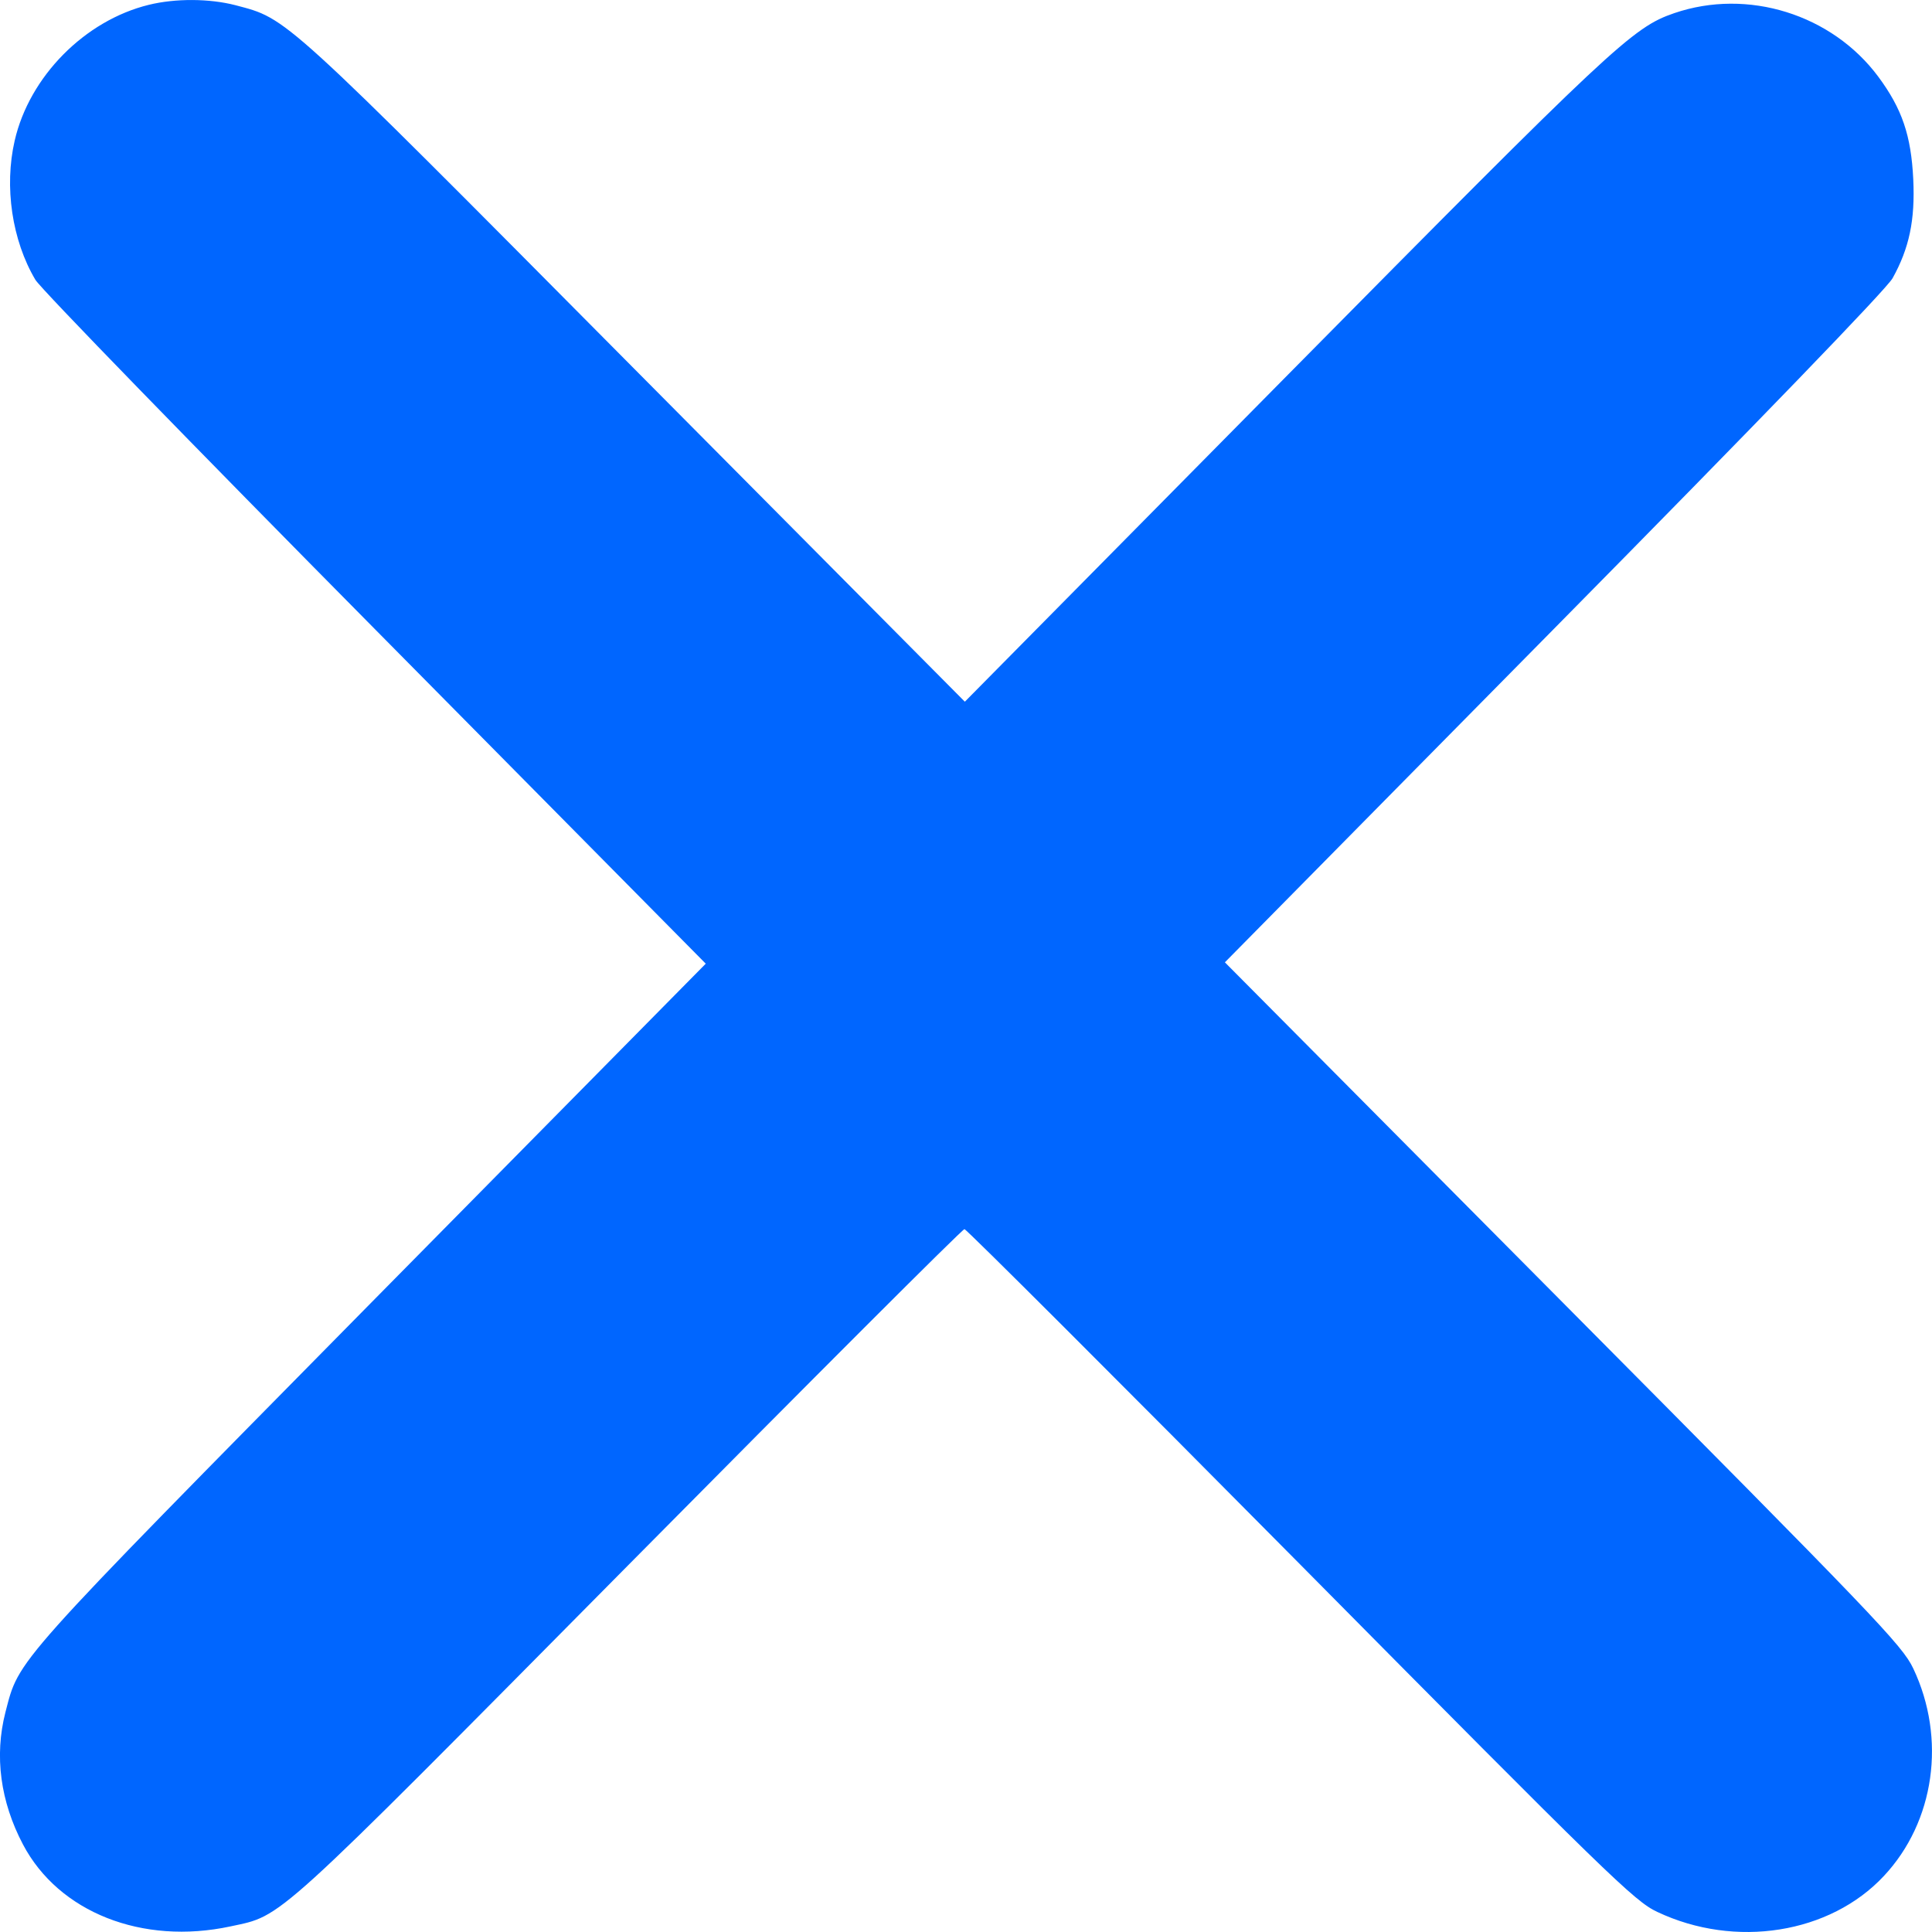 <svg width="10" height="10" viewBox="0 0 10 10" fill="none" xmlns="http://www.w3.org/2000/svg"><path fill-rule="evenodd" clip-rule="evenodd" d="M0.77 0.025C0.439 0.106 0.152 0.396 0.076 0.728C0.021 0.966 0.062 1.244 0.183 1.448C0.209 1.493 1.001 2.307 1.942 3.258L3.653 4.988L1.917 6.747C0.049 8.642 0.101 8.583 0.028 8.863C-0.03 9.089 0.002 9.325 0.119 9.547C0.304 9.898 0.736 10.069 1.193 9.971C1.466 9.912 1.395 9.977 3.253 8.1C4.199 7.144 4.981 6.362 4.992 6.362C5.002 6.362 5.785 7.144 6.731 8.099C8.326 9.71 8.46 9.841 8.578 9.896C8.982 10.087 9.472 10.009 9.751 9.71C10.014 9.429 10.075 8.999 9.903 8.636C9.846 8.516 9.71 8.374 8.091 6.744L6.34 4.981L8.043 3.255C9.104 2.18 9.765 1.496 9.796 1.44C9.882 1.285 9.913 1.14 9.903 0.928C9.892 0.701 9.845 0.563 9.722 0.397C9.482 0.074 9.046 -0.062 8.666 0.068C8.45 0.142 8.351 0.235 6.654 1.952L4.994 3.632L3.283 1.909C1.446 0.058 1.49 0.099 1.219 0.027C1.084 -0.008 0.908 -0.009 0.77 0.025Z" fill="#06F"/></svg>